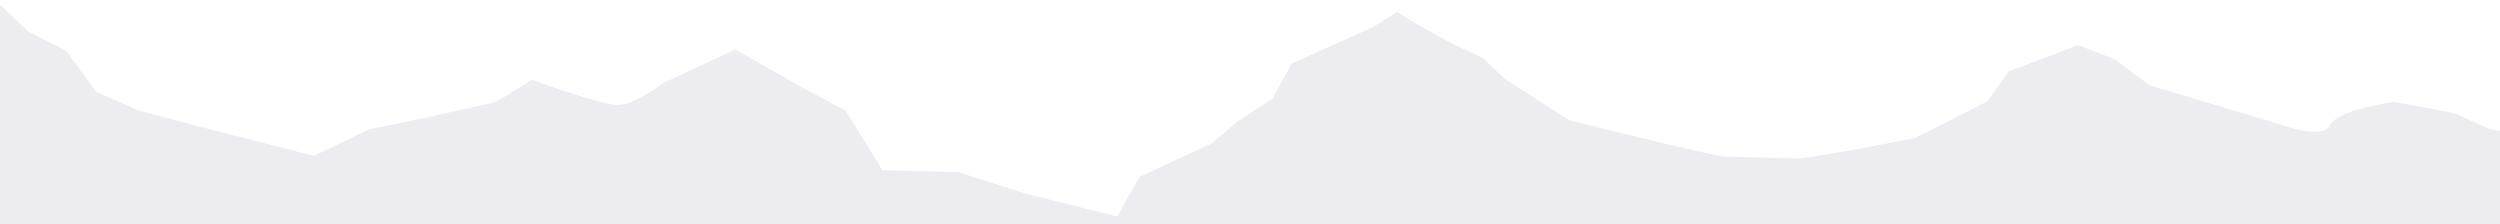 <svg width="1920" height="172" viewBox="0 0 1920 172" fill="none" xmlns="http://www.w3.org/2000/svg">
<path d="M21.955 24.332L-3.157 0.704L-8.877 246.533L1990.6 297.056L1994.9 112.15L1912.68 99.378L1884.79 86.91L1838.7 78.259C1823.72 80.376 1792.91 86.941 1789.47 96.265C1786.03 105.589 1761.89 99.489 1750.25 95.274L1650.8 65.49L1624.1 45.565L1596.17 34.7L1542.87 54.742L1526.23 77.85L1471.24 105.87C1444.44 111.253 1388.44 121.958 1378.78 121.714L1324.98 120.354C1317.73 120.171 1241.89 101.5 1204.87 92.188L1156.28 61.015L1138.55 44.526L1113.67 32.668L1084.36 16.42L1072.95 9.181L1054.06 21.002L992.023 48.844L977.308 75.743L951.251 92.731L930.21 110.379L896.131 126.095L875.276 135.727L857.96 166.304L788.922 149.052L735.977 132.208L677.642 130.734L649.519 85.106L615.23 66.594L564.57 38.043L509.121 63.913C501.776 69.609 484.472 80.936 474.011 80.671C463.551 80.407 426.008 67.695 408.544 61.371L380.977 78.321L327.361 90.334L283.373 99.382L241.136 119.704L148.097 95.964L106.593 84.755L73.714 70.557L50.799 38.964L21.955 24.332Z" fill="#DFE0E7" fill-opacity="0.6"/>
</svg>

